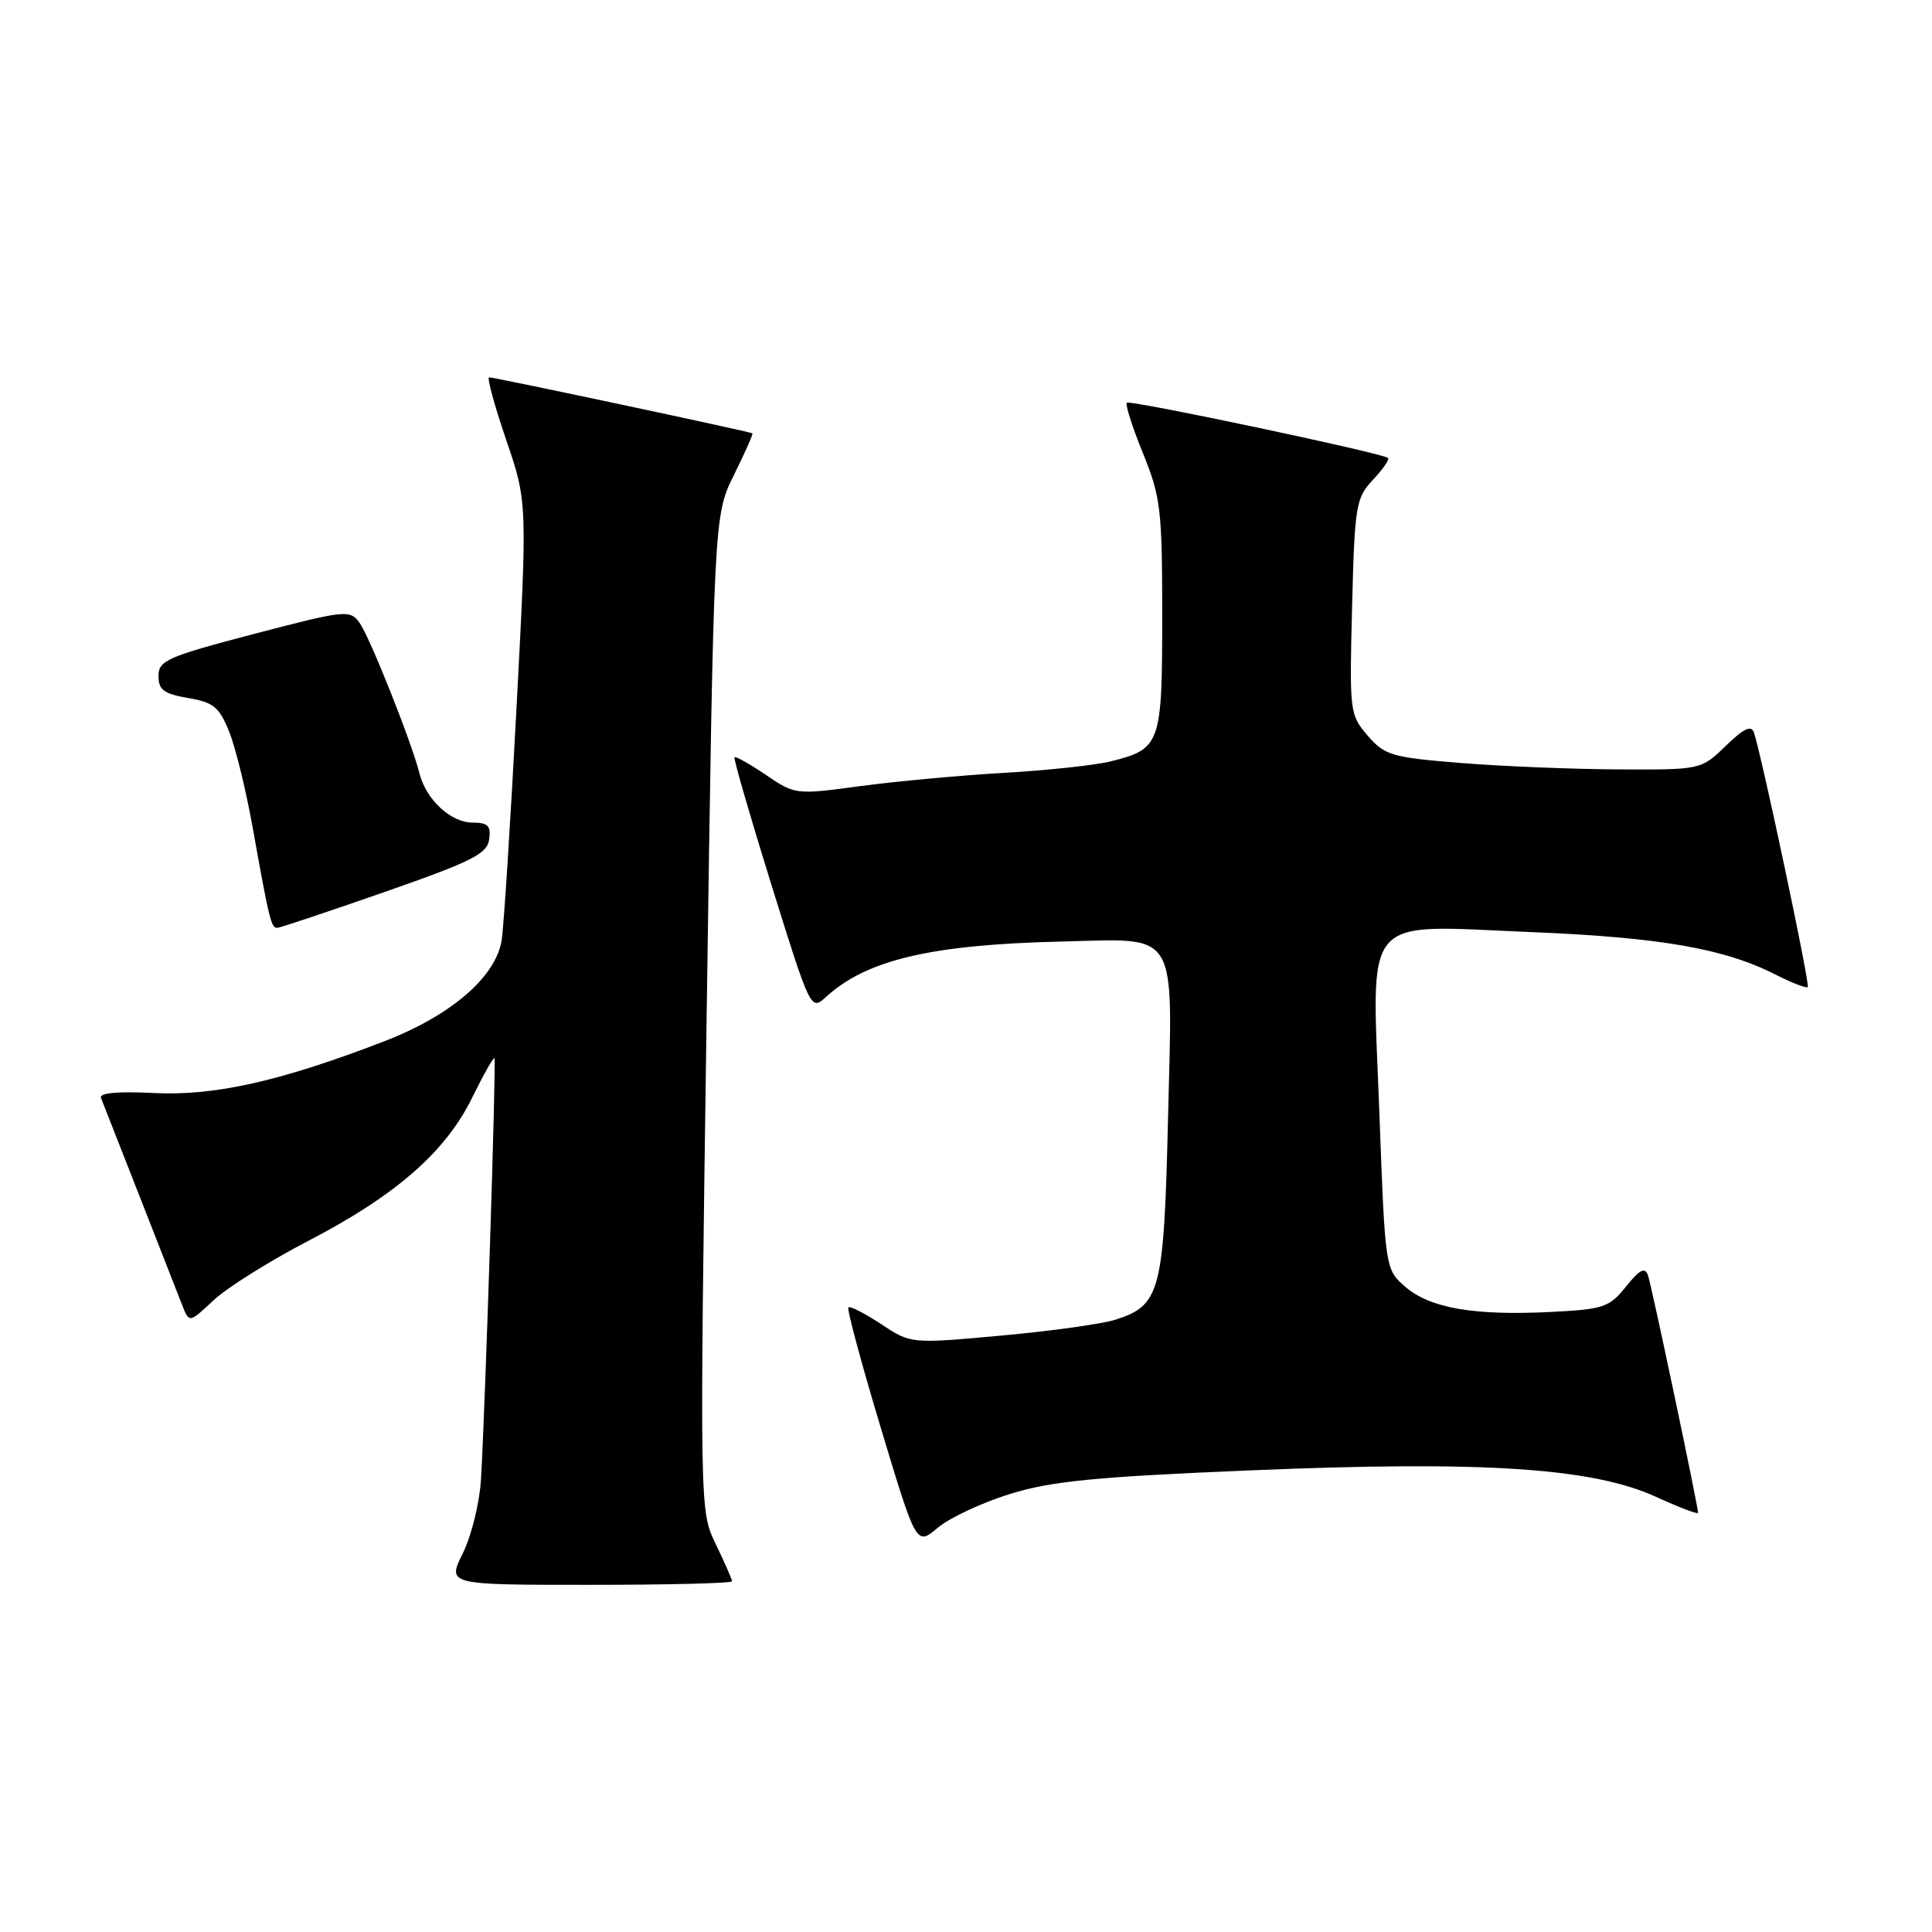 <?xml version="1.0" encoding="UTF-8" standalone="no"?>
<!DOCTYPE svg PUBLIC "-//W3C//DTD SVG 1.1//EN" "http://www.w3.org/Graphics/SVG/1.1/DTD/svg11.dtd" >
<svg xmlns="http://www.w3.org/2000/svg" xmlns:xlink="http://www.w3.org/1999/xlink" version="1.1" viewBox="0 0 256 256">
 <g >
 <path fill="currentColor"
d=" M 97.00 209.53 C 97.00 209.27 96.03 207.06 94.85 204.62 C 92.70 200.19 92.70 200.19 93.64 134.25 C 94.59 68.31 94.59 68.31 97.25 62.94 C 98.71 59.99 99.81 57.50 99.70 57.42 C 99.43 57.20 65.54 50.00 64.81 50.00 C 64.50 50.00 65.51 53.71 67.06 58.25 C 69.88 66.50 69.88 66.50 68.43 94.00 C 67.63 109.12 66.75 122.90 66.47 124.60 C 65.68 129.47 59.76 134.56 50.93 137.97 C 37.12 143.29 28.44 145.24 20.33 144.83 C 15.58 144.59 13.11 144.82 13.38 145.48 C 13.61 146.04 15.90 151.90 18.49 158.50 C 21.07 165.10 23.60 171.58 24.13 172.91 C 25.07 175.32 25.07 175.32 28.29 172.30 C 30.05 170.64 35.73 167.08 40.91 164.39 C 52.48 158.38 59.06 152.61 62.58 145.42 C 64.06 142.40 65.38 140.06 65.52 140.22 C 65.77 140.51 64.31 186.24 63.73 196.06 C 63.55 199.11 62.47 203.50 61.33 205.81 C 59.25 210.00 59.25 210.00 78.13 210.00 C 88.51 210.00 97.00 209.79 97.00 209.53 Z  M 133.80 197.97 C 139.29 196.26 145.06 195.69 165.72 194.83 C 196.52 193.54 211.01 194.49 219.43 198.34 C 222.49 199.74 225.00 200.69 225.00 200.46 C 225.00 199.54 218.86 170.42 218.37 169.00 C 217.97 167.85 217.28 168.20 215.45 170.48 C 213.25 173.23 212.47 173.49 205.51 173.84 C 195.38 174.35 189.52 173.35 186.25 170.54 C 183.54 168.21 183.54 168.21 182.77 147.35 C 181.77 120.61 180.10 122.58 202.96 123.51 C 220.01 124.21 228.51 125.69 235.29 129.15 C 237.44 130.24 239.35 130.98 239.54 130.79 C 239.86 130.47 233.47 100.27 232.41 97.08 C 232.06 96.04 231.07 96.51 228.67 98.83 C 225.40 102.00 225.40 102.00 214.45 101.95 C 208.43 101.92 199.04 101.54 193.58 101.10 C 184.40 100.36 183.48 100.09 181.22 97.47 C 178.84 94.71 178.80 94.30 179.16 80.39 C 179.50 66.96 179.66 65.99 181.93 63.57 C 183.26 62.16 184.15 60.86 183.92 60.68 C 183.08 60.01 149.71 52.96 149.31 53.36 C 149.08 53.59 150.04 56.60 151.45 60.06 C 153.80 65.85 154.00 67.55 154.00 81.60 C 154.00 98.62 153.79 99.23 147.20 100.88 C 145.17 101.39 138.78 102.08 133.00 102.41 C 127.22 102.74 118.65 103.54 113.94 104.17 C 105.46 105.32 105.34 105.30 101.50 102.69 C 99.36 101.24 97.48 100.18 97.33 100.34 C 97.17 100.50 99.38 108.12 102.23 117.29 C 107.41 133.89 107.43 133.94 109.46 132.09 C 114.85 127.18 123.36 125.17 140.58 124.76 C 156.36 124.39 155.38 122.78 154.77 148.20 C 154.22 171.20 153.76 172.97 147.79 174.87 C 145.98 175.44 139.14 176.39 132.59 176.98 C 120.69 178.06 120.69 178.06 116.75 175.45 C 114.59 174.02 112.64 173.03 112.42 173.24 C 112.20 173.46 114.14 180.66 116.72 189.23 C 121.42 204.83 121.42 204.83 124.25 202.44 C 125.81 201.13 130.11 199.11 133.80 197.97 Z  M 51.00 118.18 C 62.49 114.17 64.55 113.14 64.82 111.24 C 65.08 109.43 64.66 109.00 62.61 109.00 C 59.75 109.00 56.45 105.95 55.59 102.50 C 54.55 98.34 48.97 84.34 47.62 82.49 C 46.36 80.77 45.72 80.84 33.65 84.00 C 22.17 87.01 21.00 87.52 21.00 89.57 C 21.00 91.41 21.71 91.94 24.92 92.49 C 28.29 93.06 29.06 93.69 30.37 96.96 C 31.21 99.06 32.61 104.76 33.48 109.64 C 35.68 121.97 35.94 123.01 36.77 122.94 C 37.17 122.91 43.58 120.77 51.00 118.18 Z "/>
</g>
</svg>